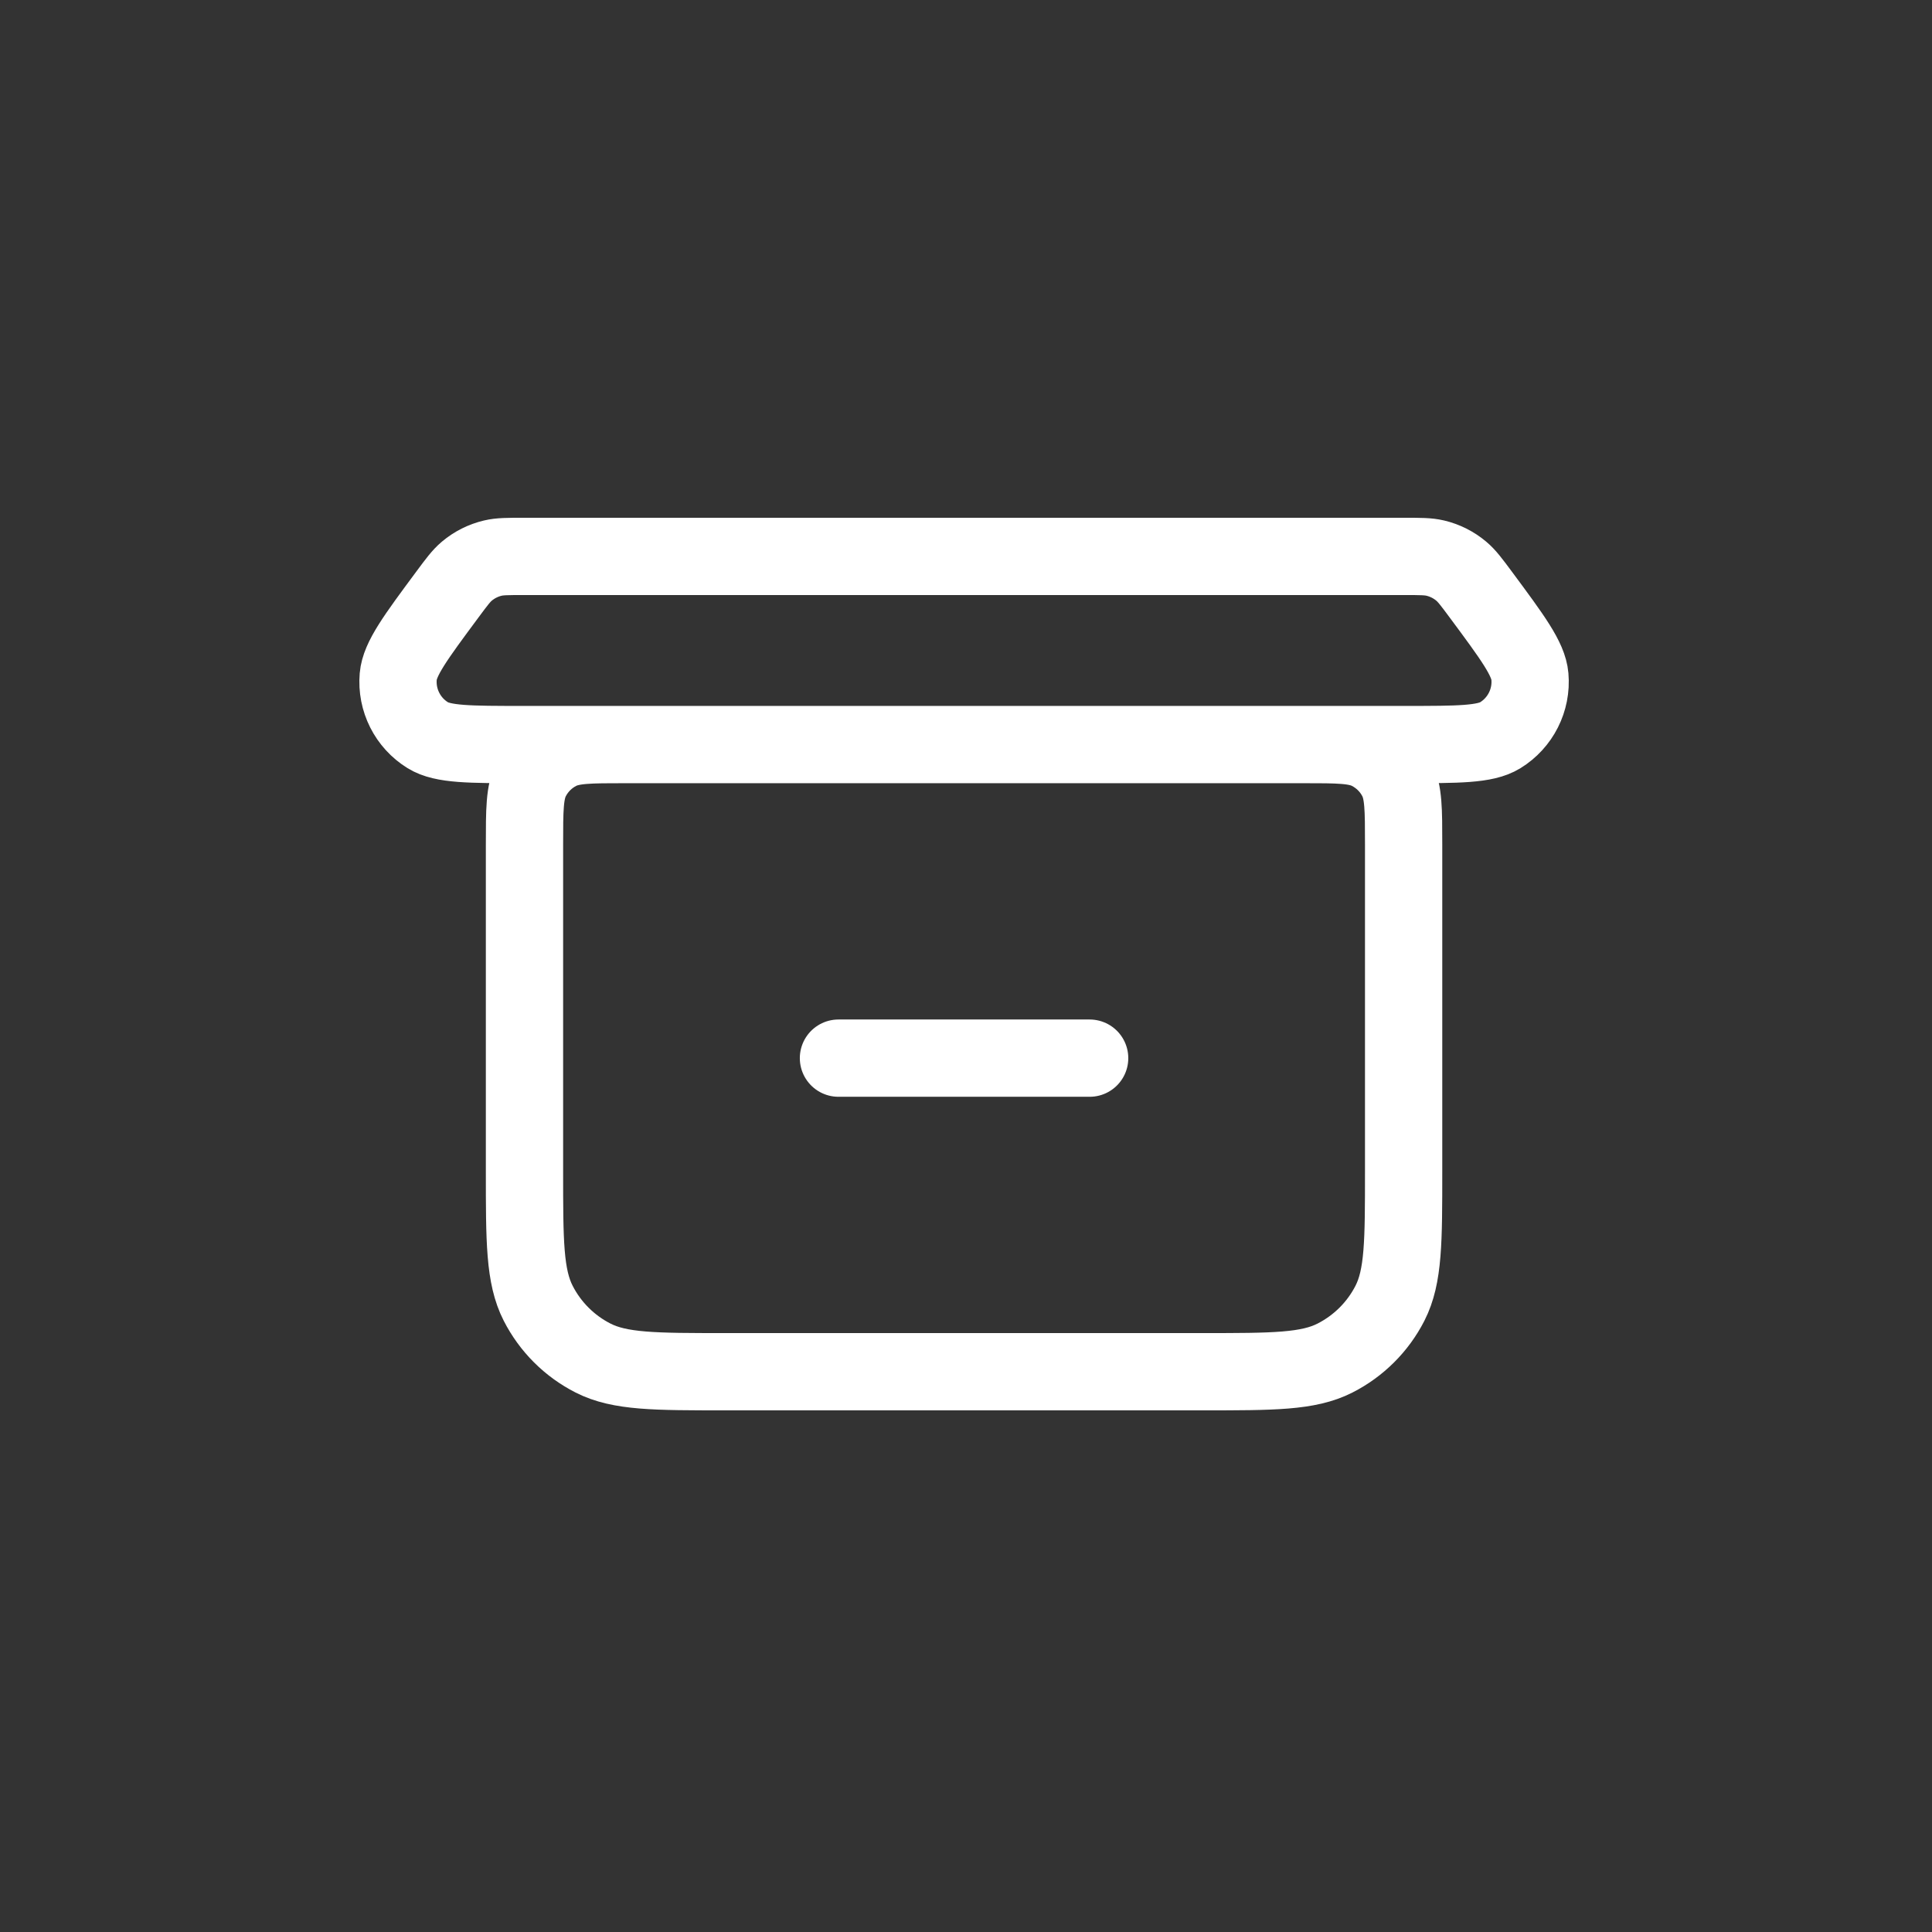 <svg width="500" height="500" viewBox="0 0 500 500" fill="none" xmlns="http://www.w3.org/2000/svg">
<rect x="0" y="0" width="500" height="500" fill="#333333" stroke="none"/>
<path d="M161.749 192.692H337.264M161.749 192.692C152.647 192.692 148.085 192.692 144.609 194.461C141.551 196.017 139.066 198.499 137.508 201.553C135.737 205.025 135.737 209.573 135.737 218.663V303.063C135.737 321.243 135.737 330.335 139.28 337.279C142.396 343.387 147.364 348.353 153.48 351.465C160.426 355 169.523 355 187.691 355H311.296C329.464 355 338.548 355 345.494 351.465C351.61 348.353 356.601 343.386 359.717 337.278C363.256 330.341 363.256 321.266 363.256 303.122V218.516C363.257 209.524 363.257 205.006 361.495 201.553C359.937 198.499 357.441 196.017 354.383 194.461C350.907 192.692 346.365 192.692 337.264 192.692M161.749 192.692H135.336C121.537 192.692 114.641 192.692 110.725 190.283C105.499 187.068 102.536 181.181 103.06 175.073C103.453 170.492 107.56 164.952 115.788 153.858C118.167 150.65 119.358 149.045 120.814 147.82C122.757 146.186 125.061 145.026 127.532 144.44C129.385 144 131.374 144 135.372 144H363.613C367.611 144 369.605 144 371.458 144.44C373.928 145.026 376.232 146.186 378.175 147.82C379.631 149.045 380.826 150.642 383.206 153.851C391.434 164.944 395.548 170.491 395.941 175.072C396.465 181.18 393.491 187.068 388.264 190.283C384.348 192.692 377.436 192.692 363.637 192.692H337.264M216.994 273.846H281.999" stroke="white" stroke-width="20" stroke-linecap="round" stroke-linejoin="round"/>
</svg>
